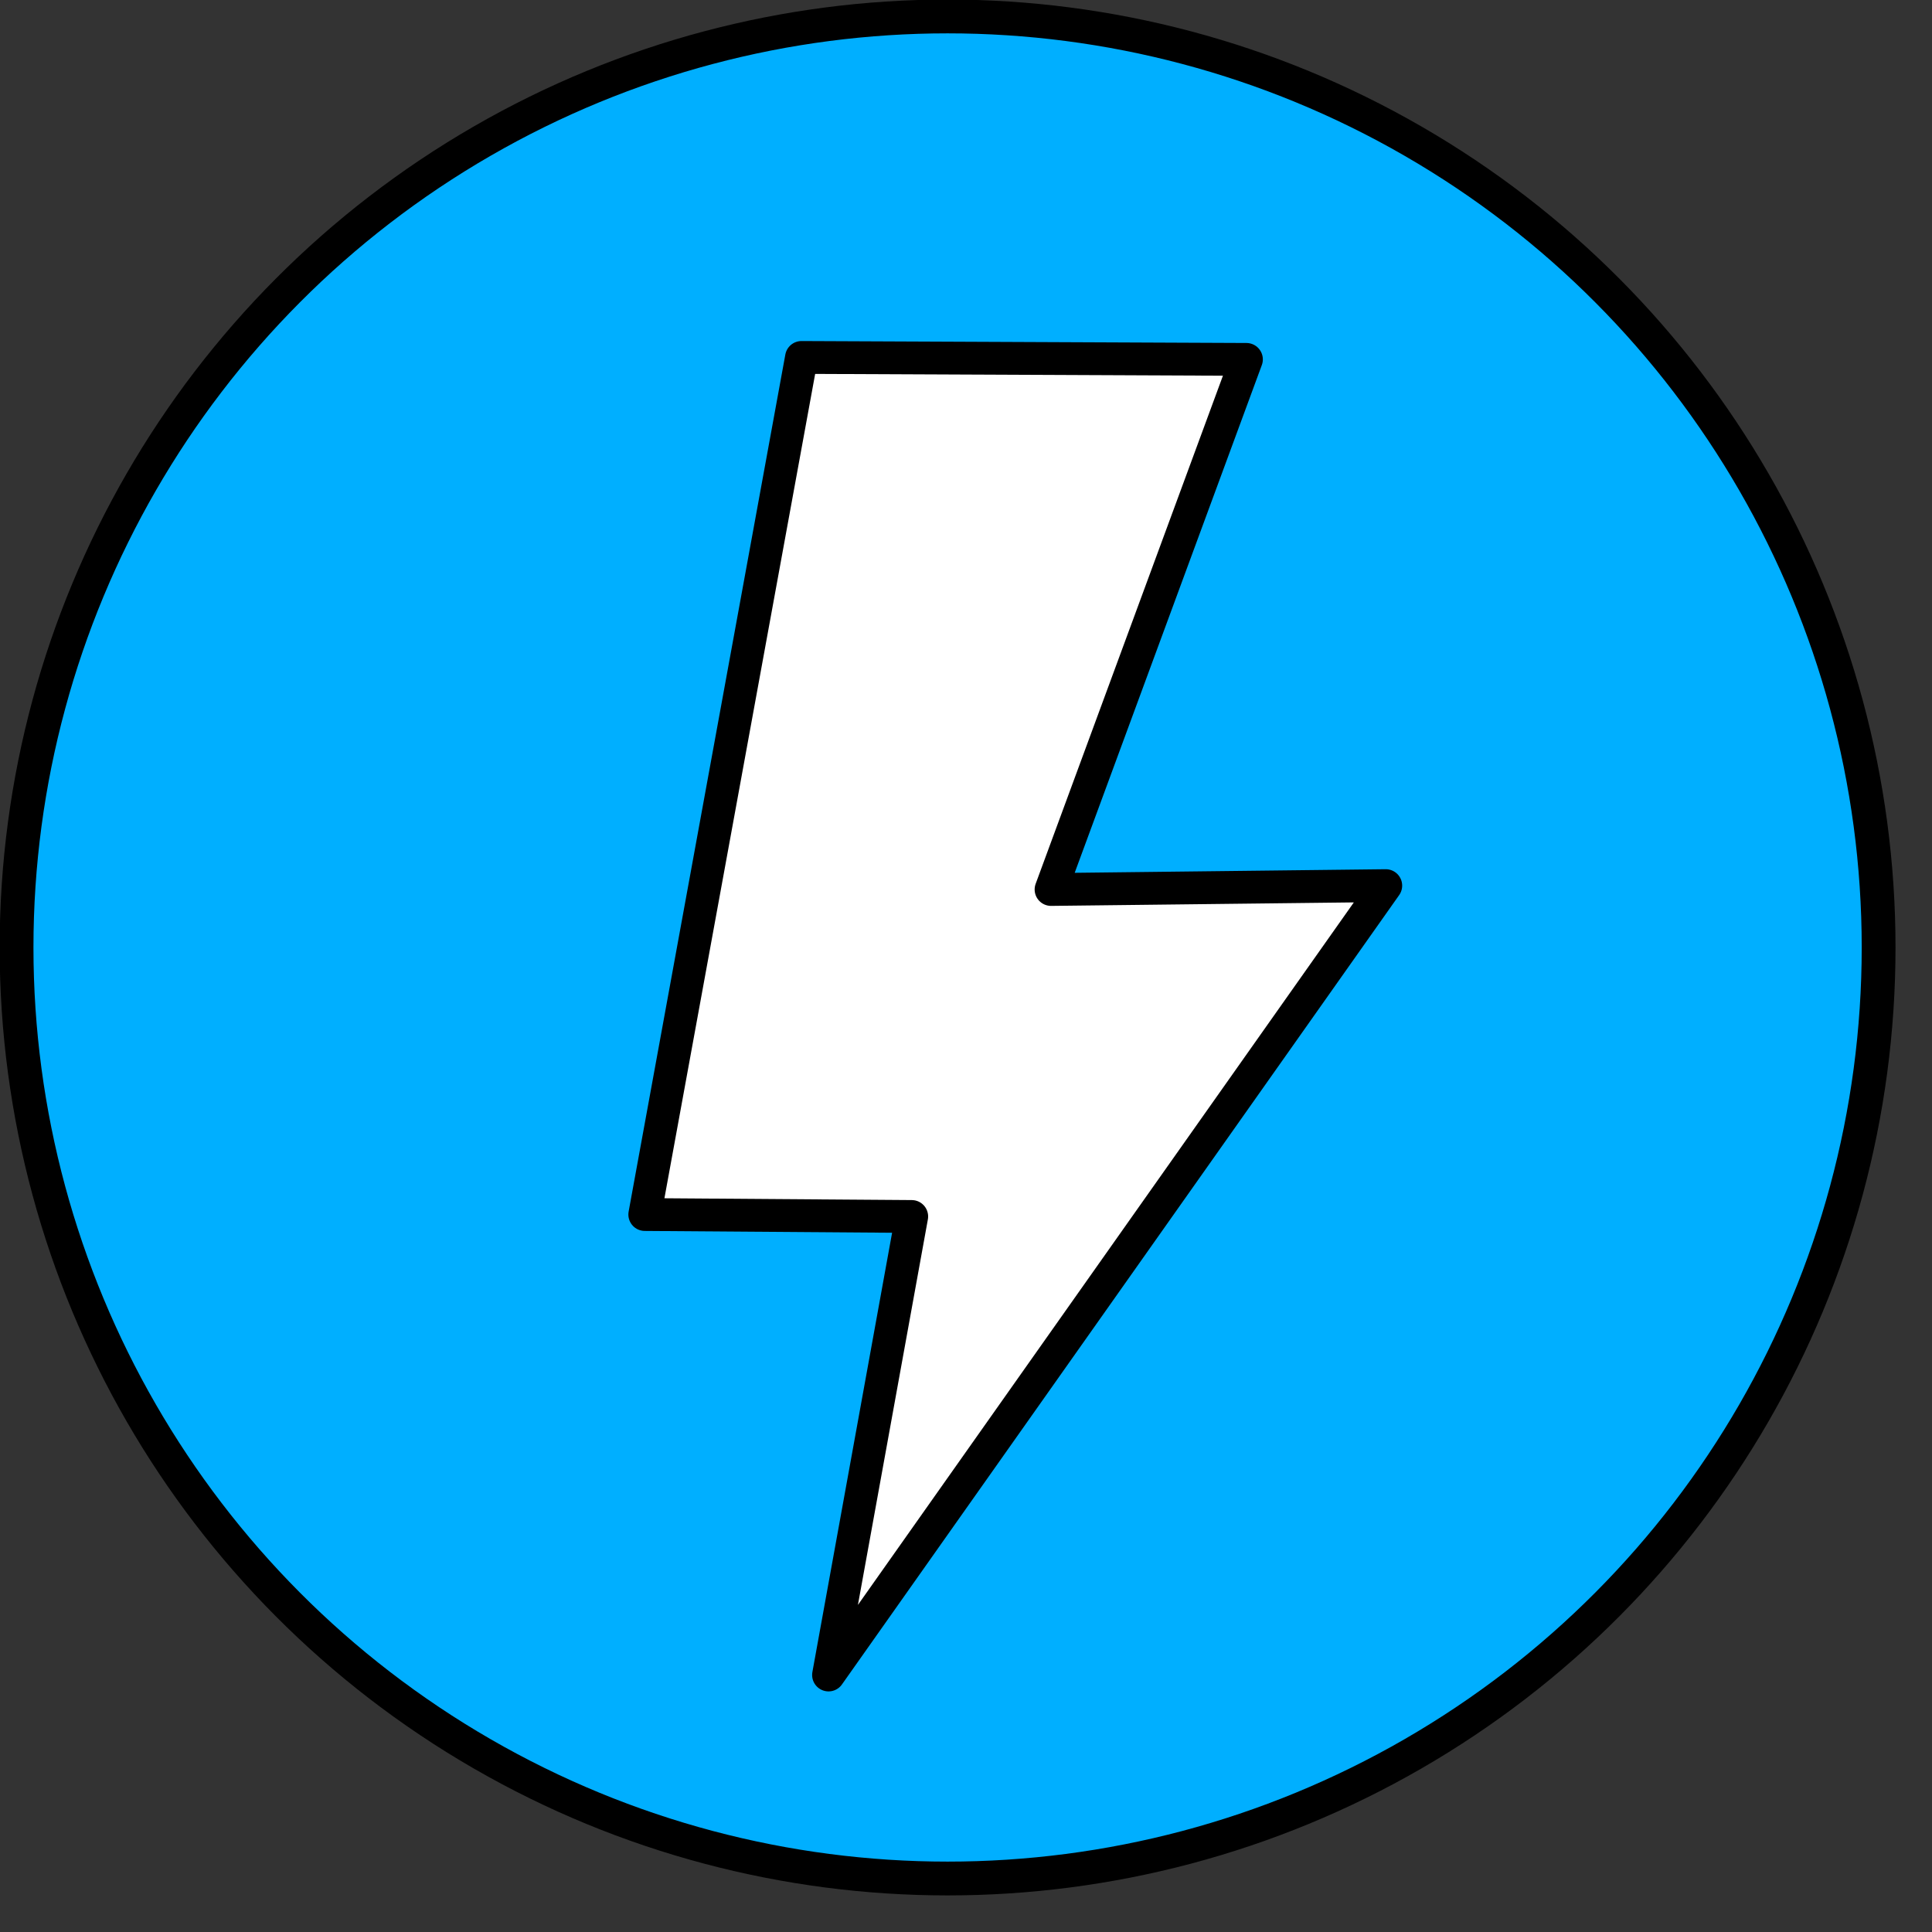 <?xml version="1.0" encoding="UTF-8" standalone="no"?>
<!DOCTYPE svg PUBLIC "-//W3C//DTD SVG 1.1//EN" "http://www.w3.org/Graphics/SVG/1.1/DTD/svg11.dtd">
<svg width="100%" height="100%" viewBox="0 0 42 42" version="1.1" xmlns="http://www.w3.org/2000/svg" xmlns:xlink="http://www.w3.org/1999/xlink" xml:space="preserve" xmlns:serif="http://www.serif.com/" style="fill-rule:evenodd;clip-rule:evenodd;stroke-linecap:round;stroke-linejoin:round;stroke-miterlimit:1.5;">
    <rect x="0" y="0" width="42" height="42" fill="#333333" stroke="none"/>
    <g transform="matrix(1,0,0,1,-0.888,-0.287)">
        <g transform="matrix(1,0,0,1,-3.679,-4.159)">
            <g transform="matrix(1.531,0,0,1.531,-19.387,-25.622)">
                <circle cx="29.101" cy="33.093" r="13.22" style="fill:rgb(0,175,255);stroke:black;stroke-width:0.48px;"/>
            </g>
        </g>
        <g transform="matrix(1,0,0,1,-3.679,-4.159)">
            <g transform="matrix(0.964,0,0,0.964,2.727,1.092)">
                <path d="M19.983,11.54L16.449,30.868L22.469,30.912L20.593,41.252L33.159,23.451L25.611,23.538L30.017,11.584L19.983,11.54Z" style="fill:white;stroke:black;stroke-width:0.74px;"/>
            </g>
        </g>
    </g>
</svg>
